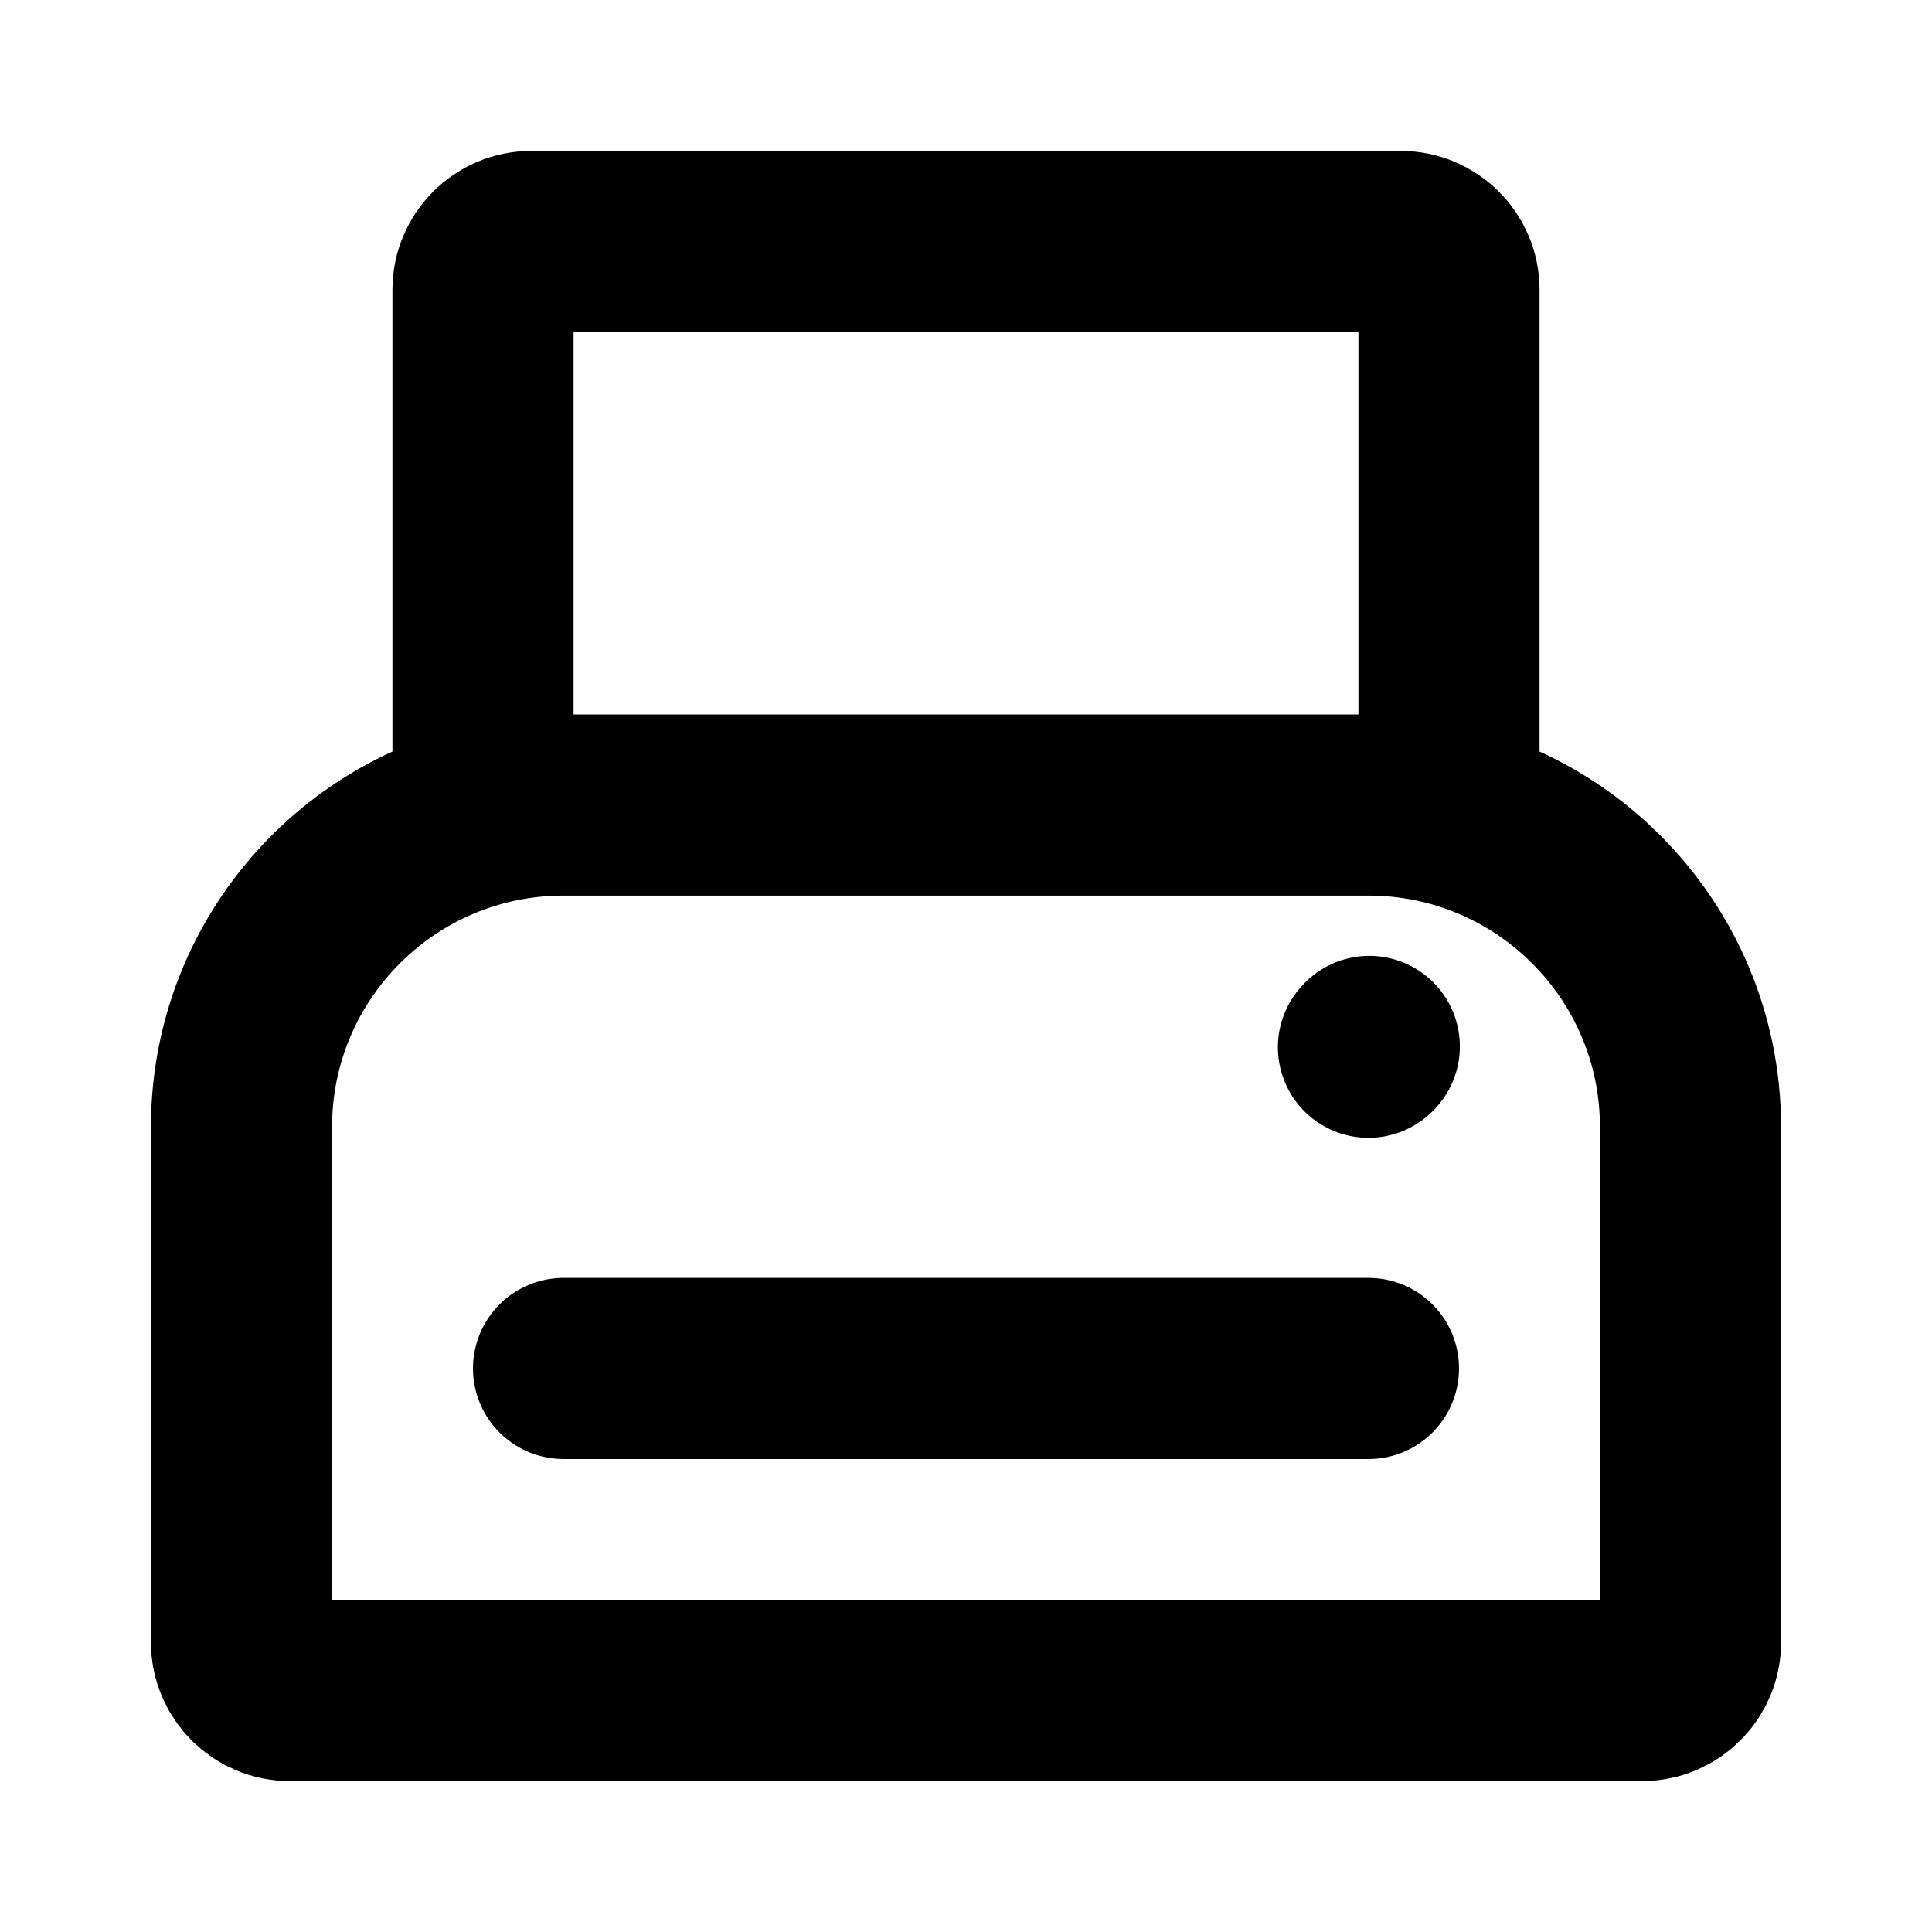 <svg width="16" height="16" viewBox="0 0 16 16" fill="none" xmlns="http://www.w3.org/2000/svg">
<path d="M11.333 8.673L11.34 8.666" stroke="black" stroke-width="1.5" stroke-linecap="round" stroke-linejoin="round"/>
<path d="M4.667 11.333H11.333M4 6.667V2.4C4 2.179 4.179 2 4.4 2H11.6C11.821 2 12 2.179 12 2.4V6.667M14 13.6V9.333C14 7.861 12.806 6.667 11.333 6.667H4.667C3.194 6.667 2 7.861 2 9.333V13.6C2 13.821 2.179 14 2.4 14H13.6C13.821 14 14 13.821 14 13.6Z" stroke="black" stroke-width="1.5" stroke-linecap="round" stroke-linejoin="round"/>
</svg>
